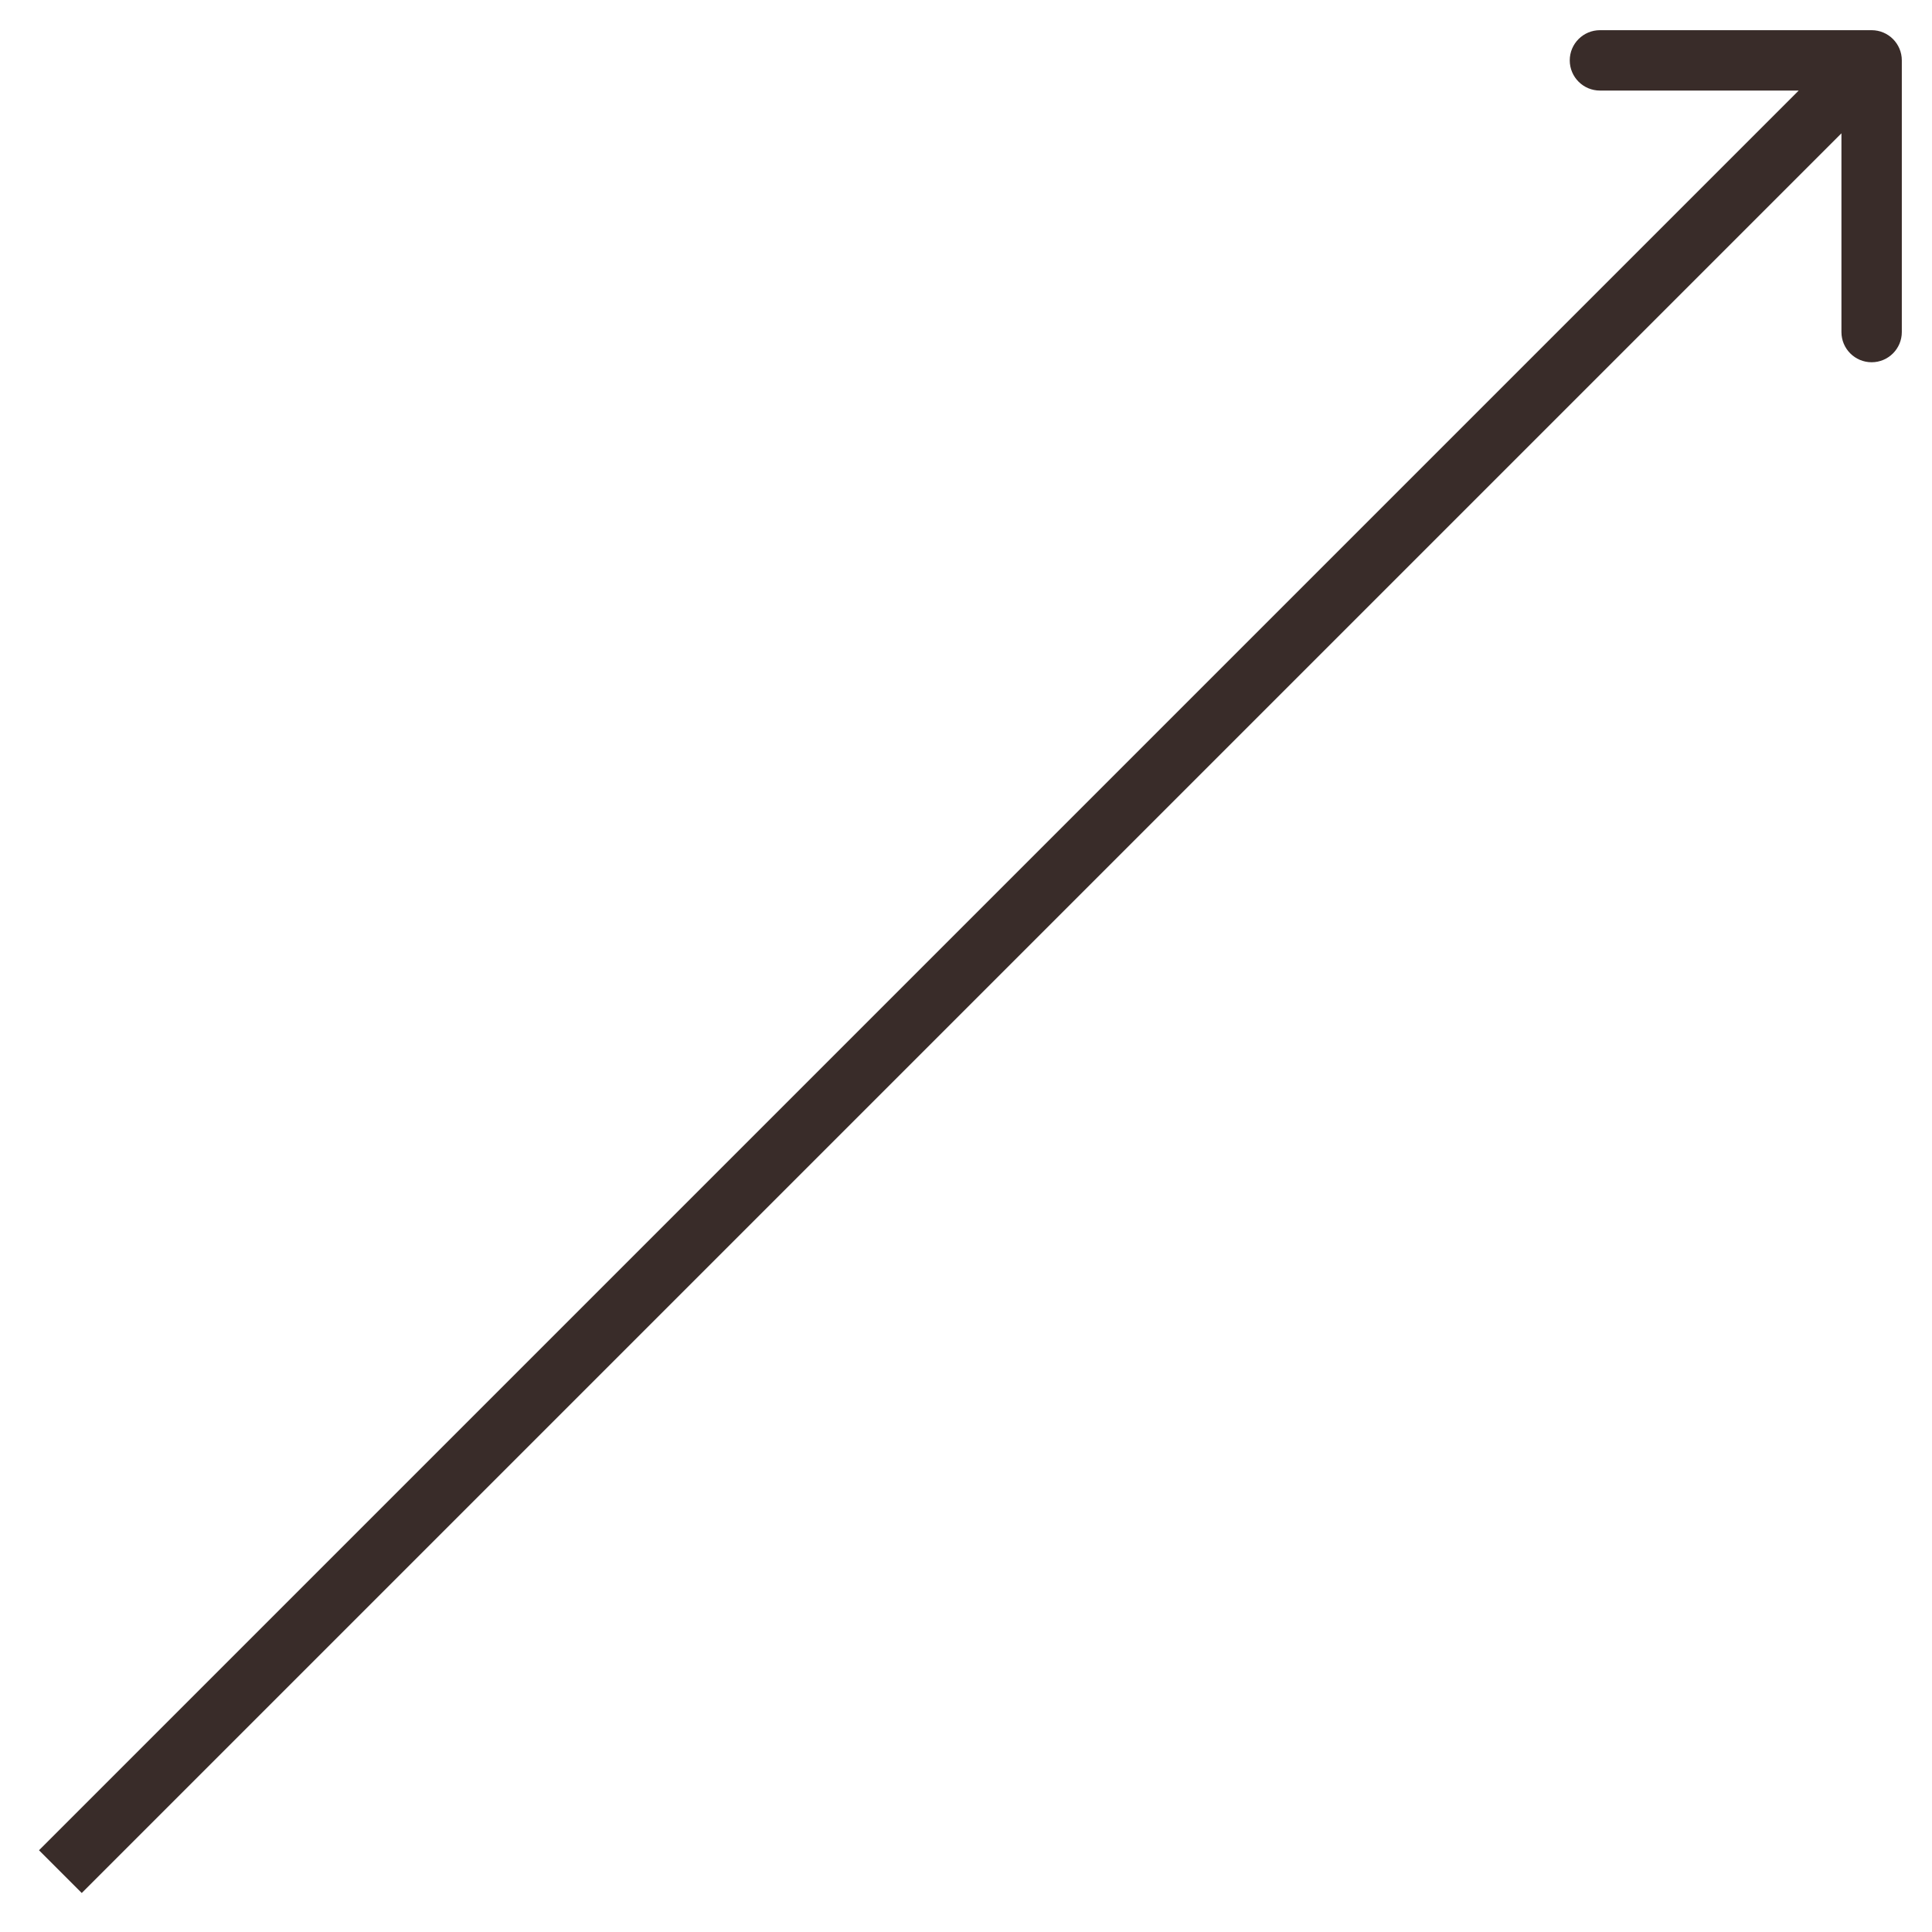 <svg width="32" height="32" viewBox="0 0 32 32" fill="none" xmlns="http://www.w3.org/2000/svg">
<path d="M31.5 1C31.5 0.724 31.276 0.5 31 0.5L26.5 0.5C26.224 0.5 26 0.724 26 1C26 1.276 26.224 1.5 26.5 1.5L30.5 1.5V5.5C30.5 5.776 30.724 6 31 6C31.276 6 31.5 5.776 31.5 5.5V1ZM1.354 31.354L31.354 1.354L30.646 0.646L0.646 30.646L1.354 31.354Z" fill="#392C29"/>
</svg>
